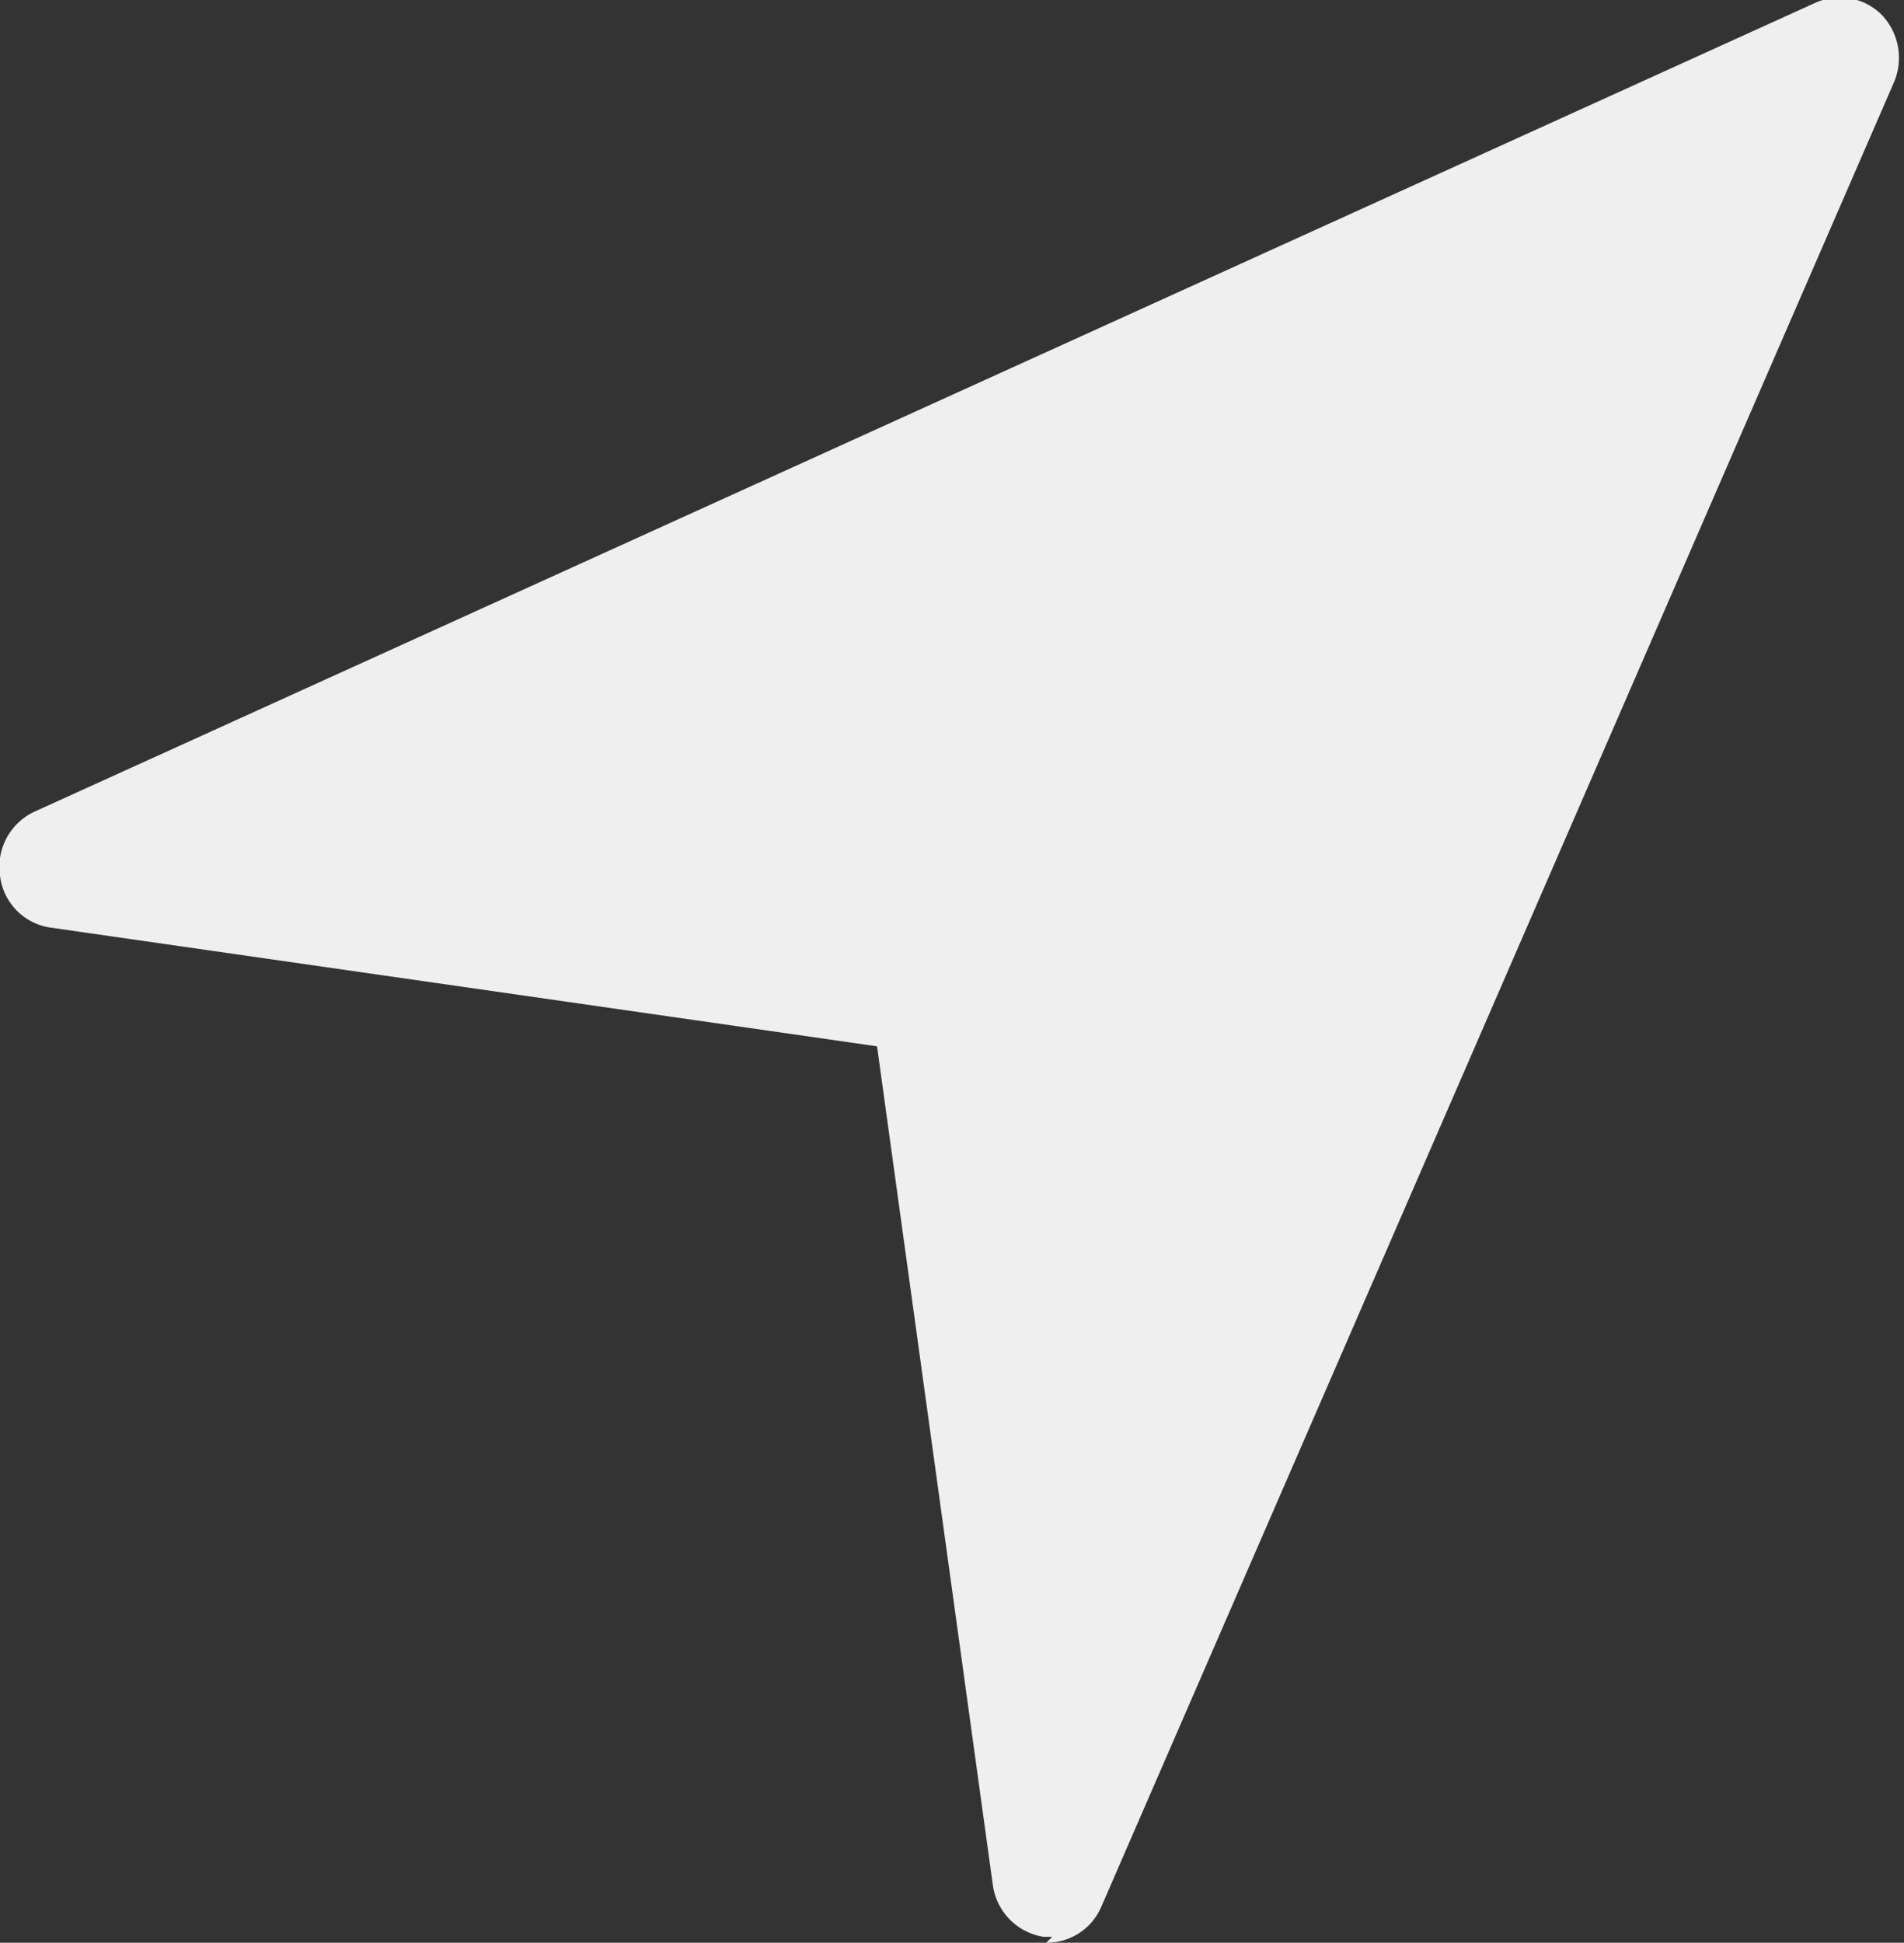 <svg id="图层_1" data-name="图层 1" xmlns="http://www.w3.org/2000/svg" viewBox="0 0 12.83 13.09"><rect x="0" y="0" width="12.83" height="13.09" fill="#333333" stroke="none"/><defs><style>.cls-1{fill:#efefef;}</style></defs><title>gps</title><path class="cls-1" d="M54.67,72h-.06a.41.41,0,0,1-.34-.35L53.49,66l-5.57-.8a.4.4,0,0,1-.34-.35.41.41,0,0,1,.23-.43l12-5.45a.4.4,0,0,1,.45.08.42.42,0,0,1,.08.46L55,71.8a.4.4,0,0,1-.37.24" transform="translate(-47.58 -58.95)"/></svg>